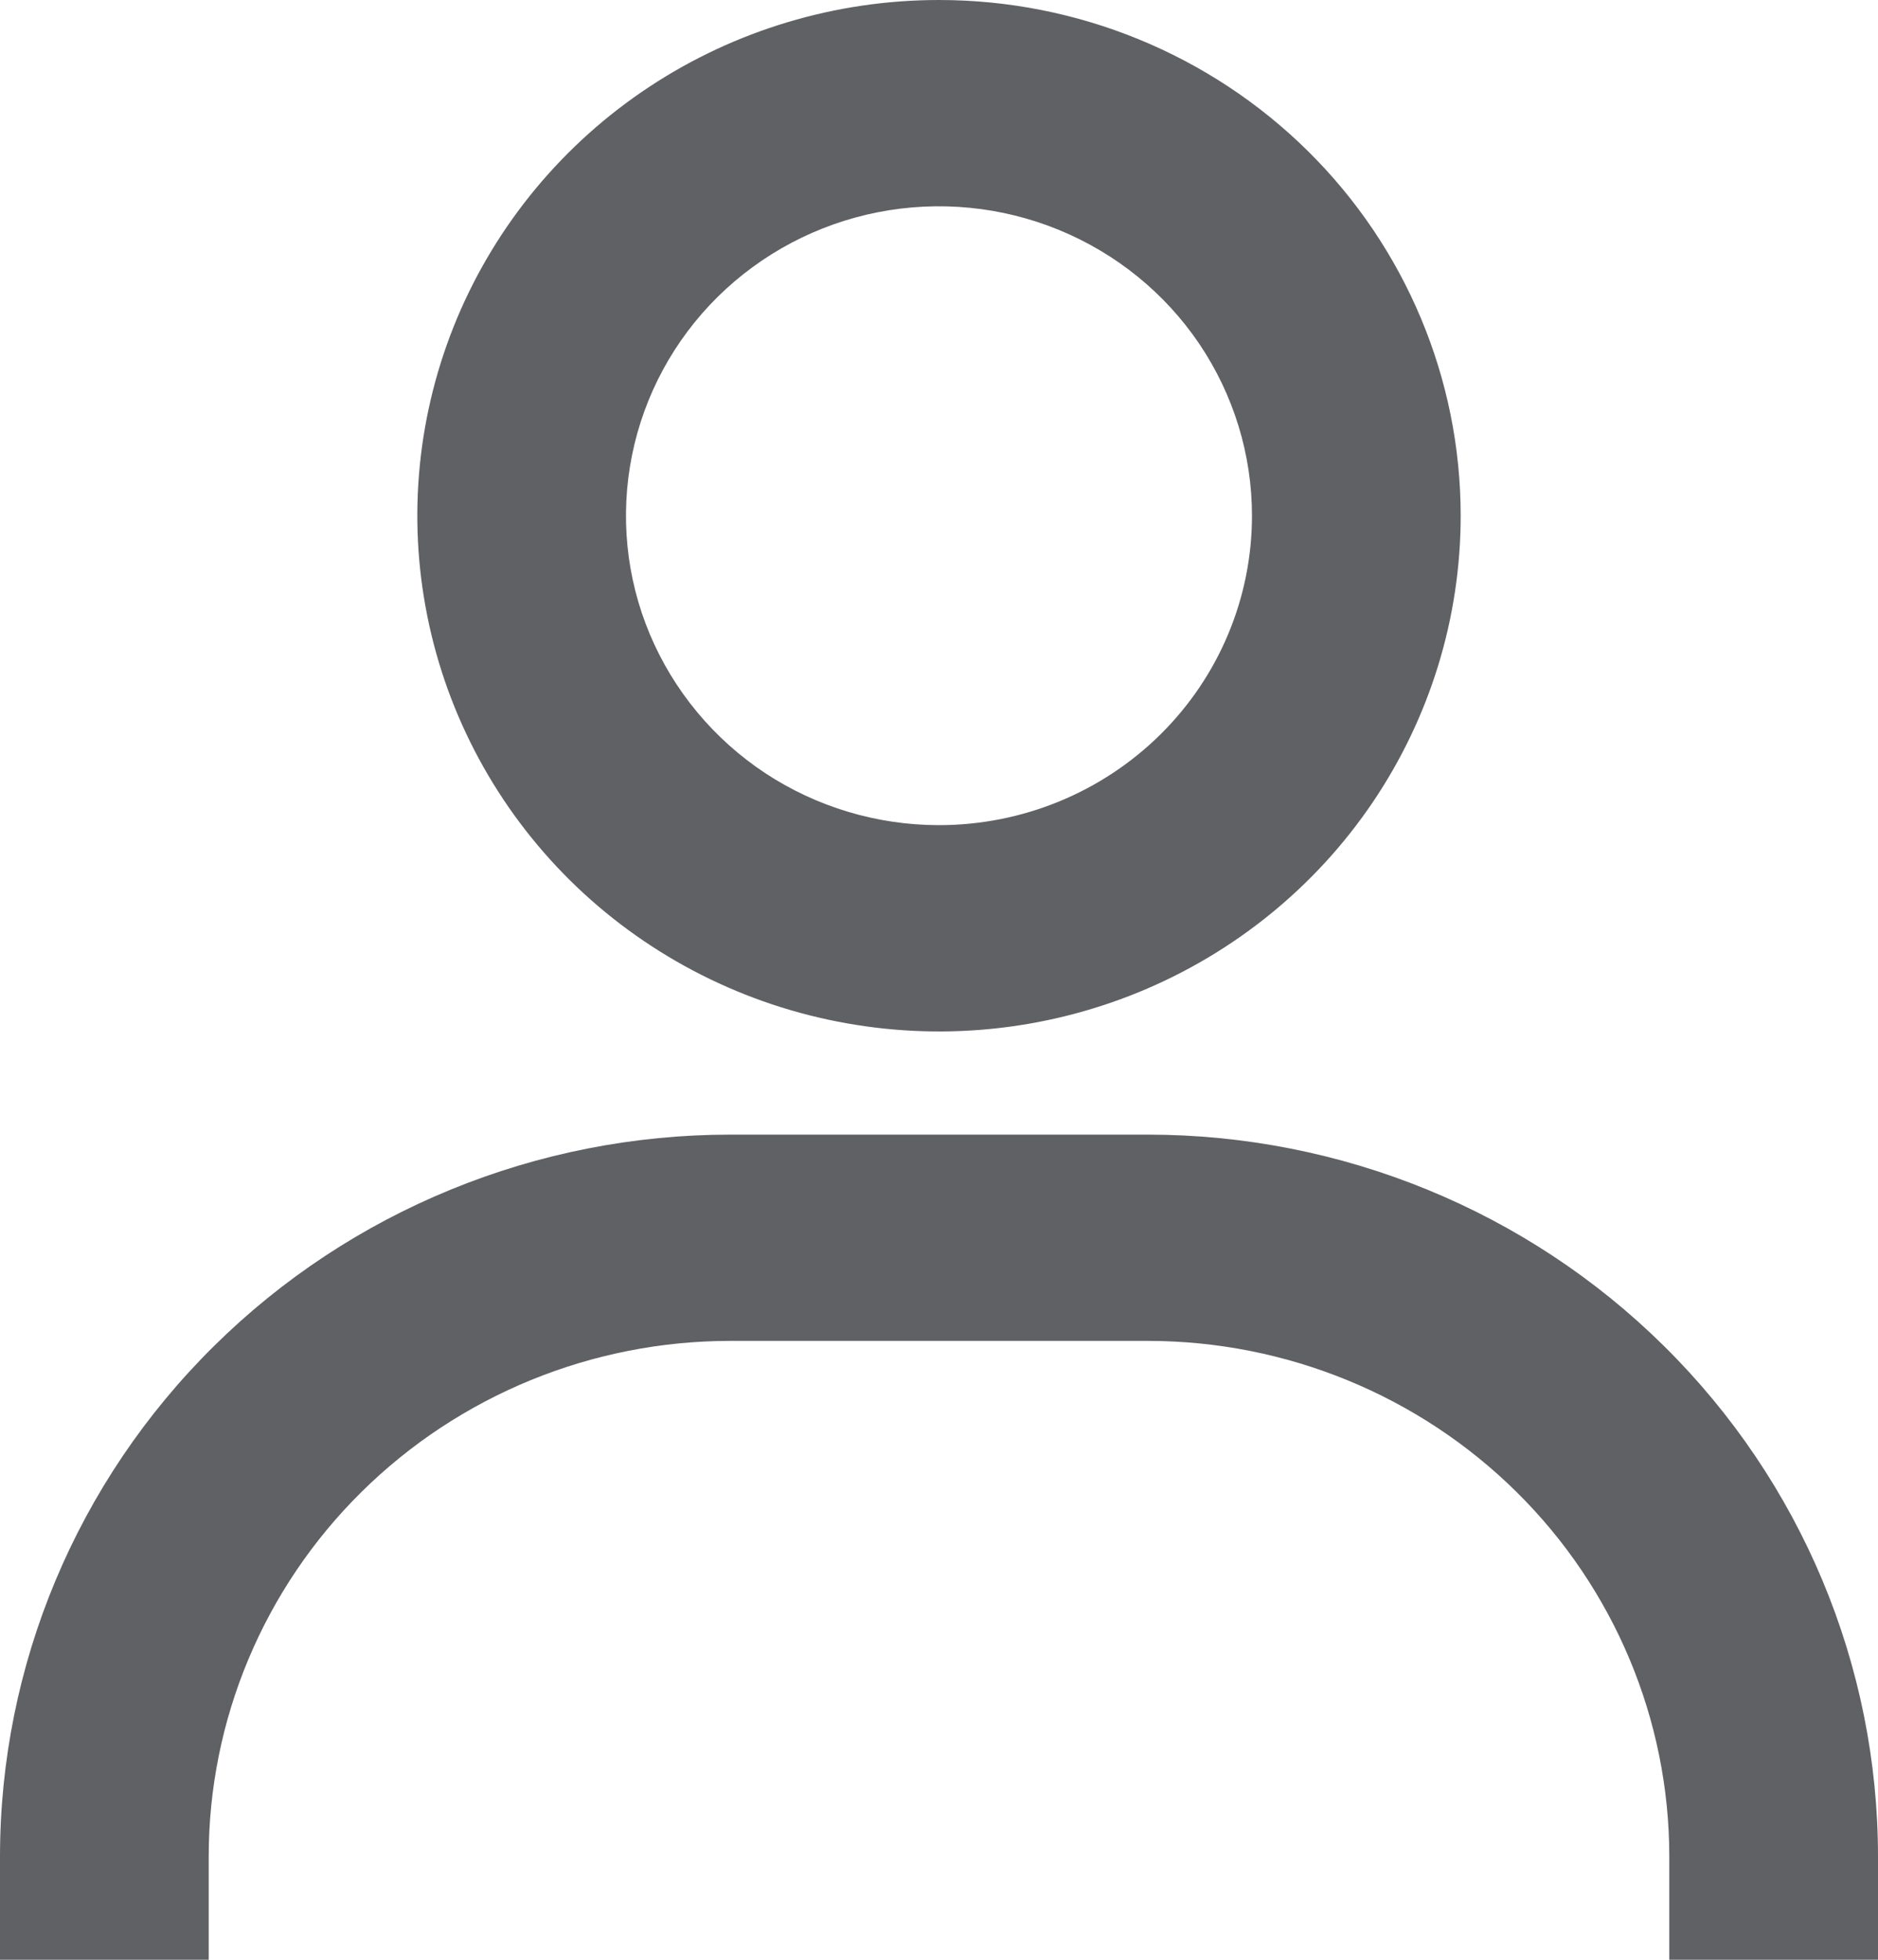 <svg width="23" height="24" viewBox="0 0 23 24" fill="none" xmlns="http://www.w3.org/2000/svg">
<path d="M11.5 0C10.236 0 9.001 0.37 7.951 1.064C6.9 1.758 6.081 2.745 5.597 3.899C5.114 5.053 4.987 6.323 5.234 7.548C5.48 8.773 6.089 9.898 6.982 10.782C7.876 11.665 9.014 12.267 10.254 12.51C11.493 12.754 12.777 12.629 13.945 12.151C15.112 11.673 16.11 10.863 16.812 9.825C17.514 8.786 17.889 7.565 17.889 6.316C17.889 4.641 17.216 3.034 16.018 1.85C14.819 0.665 13.194 0 11.5 0ZM11.5 10.105C10.742 10.105 10.001 9.883 9.37 9.467C8.74 9.05 8.249 8.458 7.958 7.766C7.668 7.074 7.592 6.312 7.74 5.577C7.888 4.841 8.253 4.166 8.789 3.636C9.326 3.106 10.009 2.745 10.752 2.599C11.496 2.453 12.267 2.528 12.967 2.815C13.667 3.102 14.266 3.587 14.687 4.21C15.108 4.834 15.333 5.566 15.333 6.316C15.333 7.321 14.93 8.285 14.211 8.995C13.492 9.706 12.517 10.105 11.5 10.105ZM23 24V22.737C23 20.392 22.058 18.143 20.38 16.485C18.703 14.826 16.428 13.895 14.056 13.895H8.944C6.572 13.895 4.297 14.826 2.62 16.485C0.942 18.143 0 20.392 0 22.737V24H2.556V22.737C2.556 21.062 3.229 19.455 4.427 18.271C5.625 17.087 7.25 16.421 8.944 16.421H14.056C15.75 16.421 17.375 17.087 18.573 18.271C19.771 19.455 20.444 21.062 20.444 22.737V24H23Z" fill="#606165"/>
</svg>
